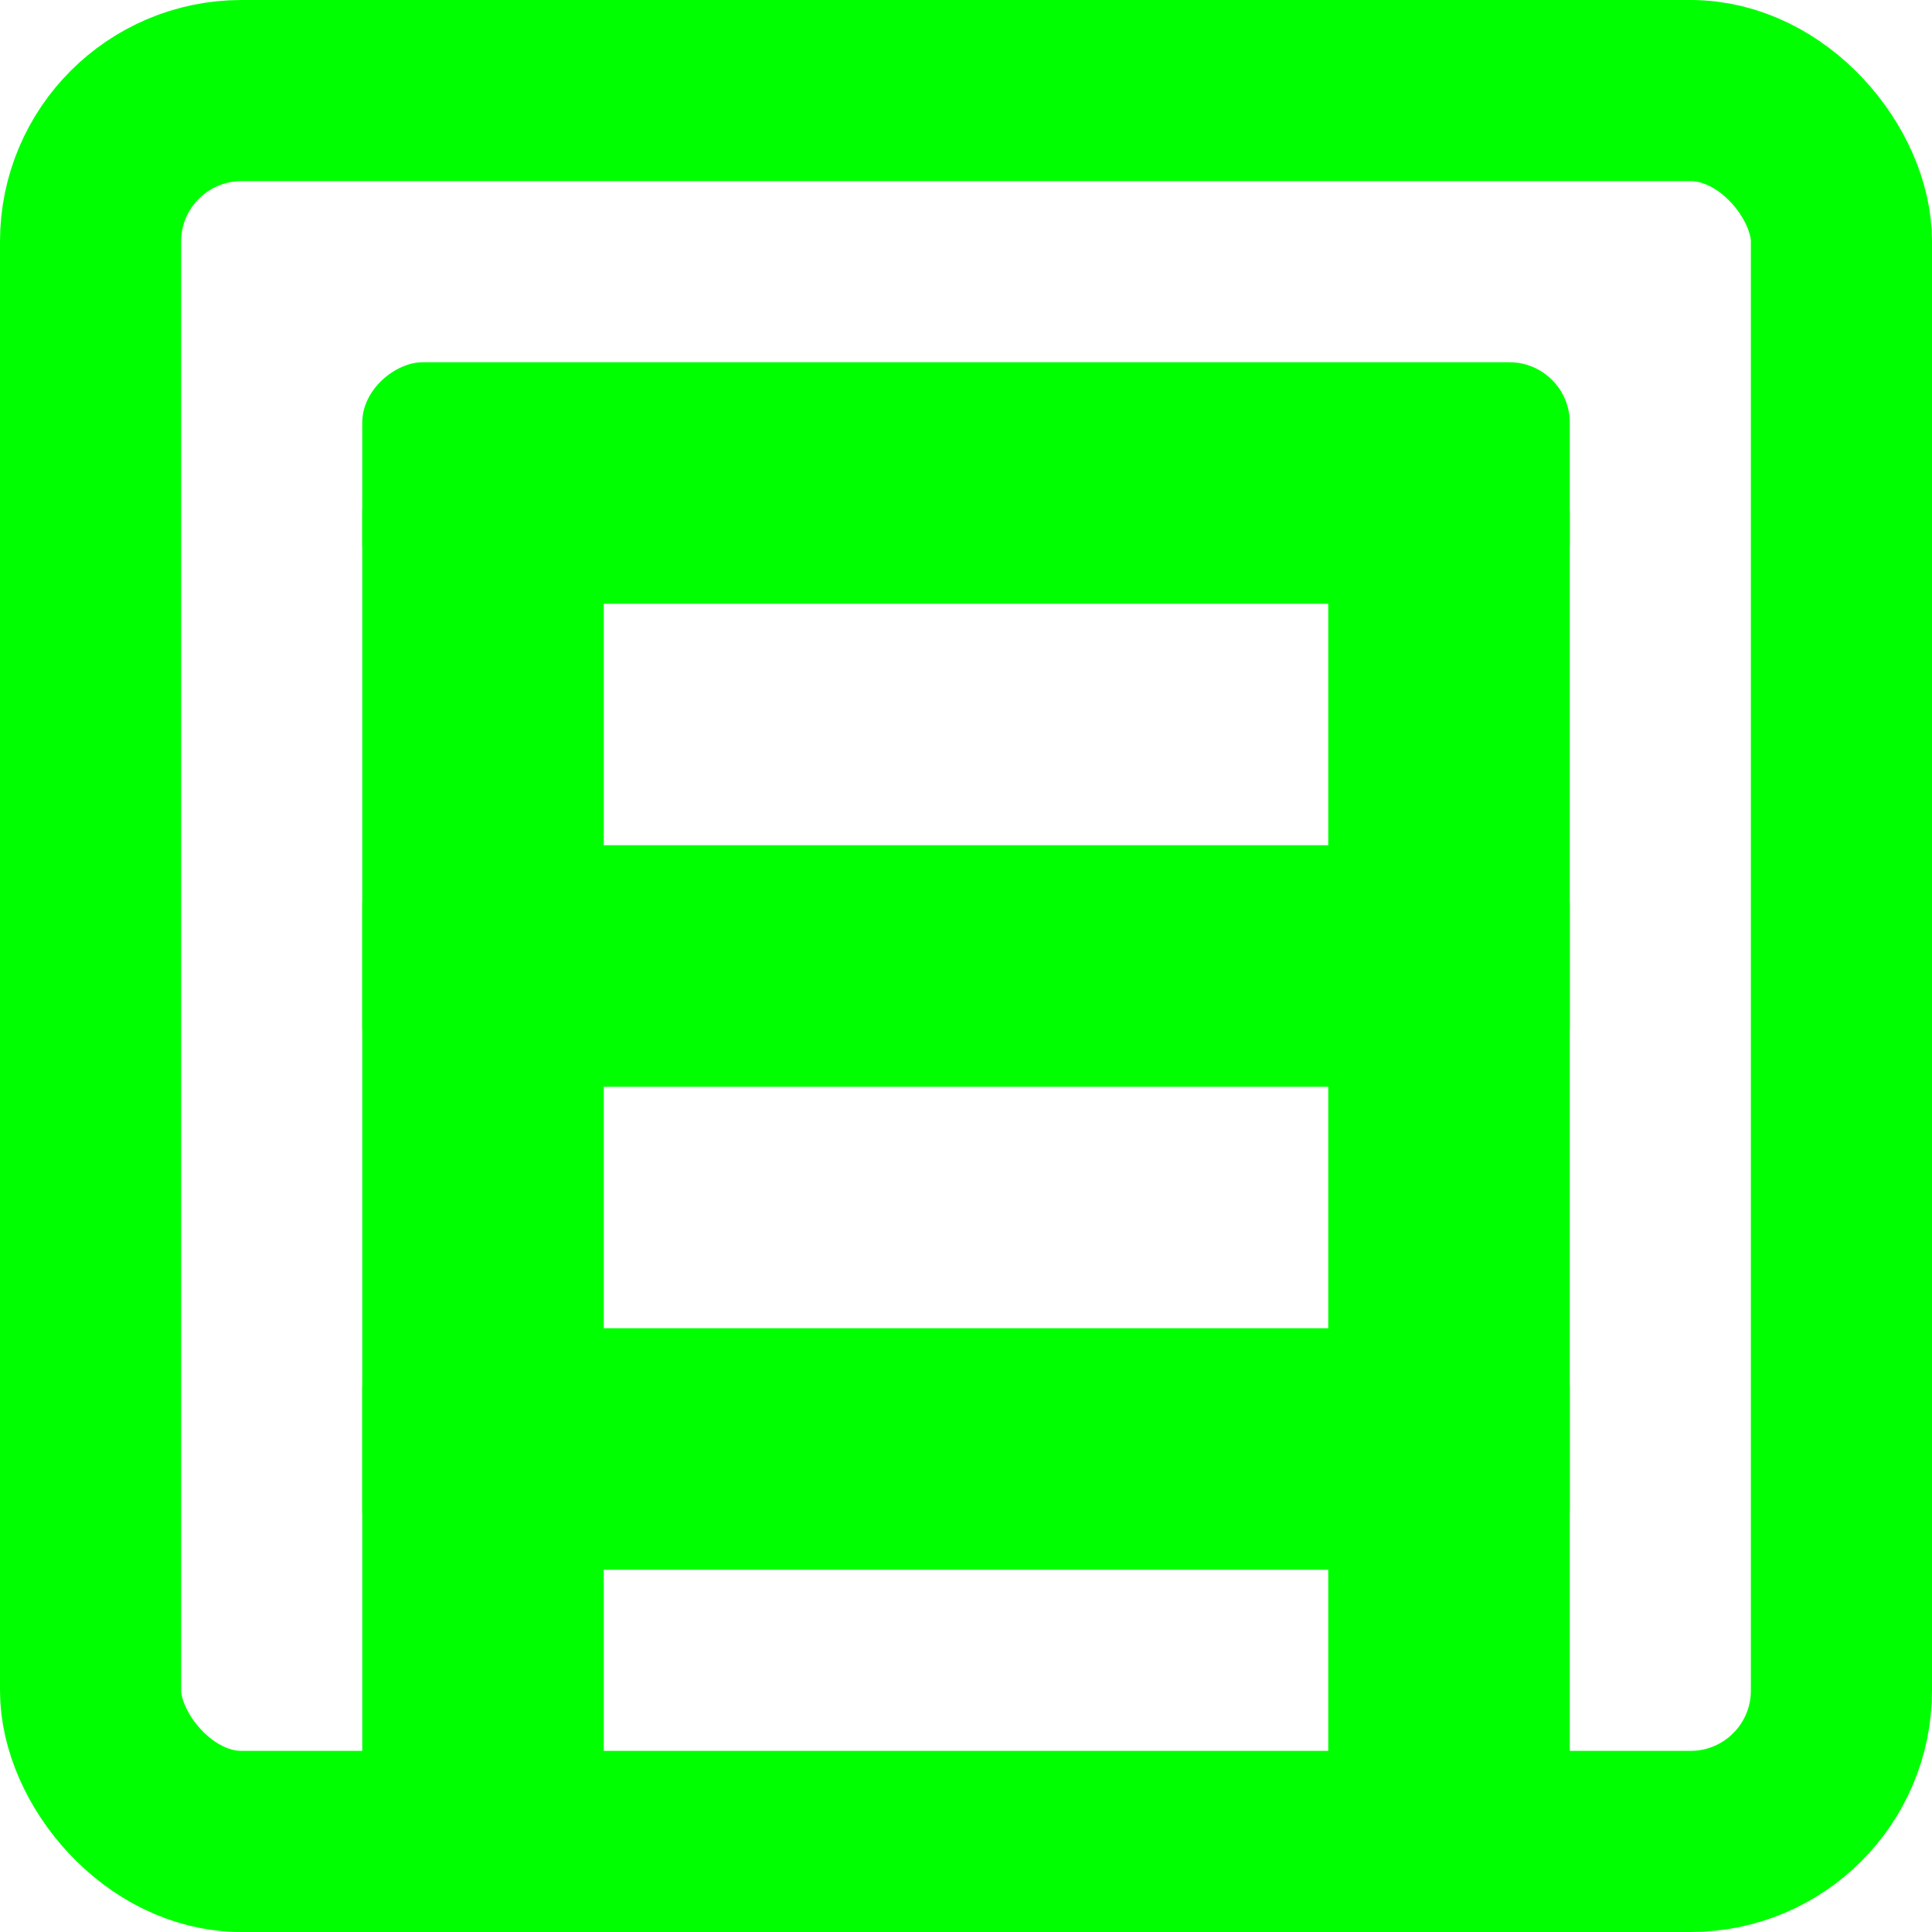 <svg width="64" height="64" viewBox="0 0 64 64" fill="none" xmlns="http://www.w3.org/2000/svg">
<rect x="3" y="3" width="58" height="58" rx="5" stroke="#00FF00" stroke-width="6"/>
<rect x="52" y="44" width="8" height="40" rx="2" transform="rotate(90 52 44)" fill="#00FF00"/>
<rect x="52" y="12" width="8" height="40" rx="2" transform="rotate(90 52 12)" fill="#00FF00"/>
<rect x="20" y="61" width="8" height="46" rx="2" transform="rotate(180 20 61)" fill="#00FF00"/>
<rect x="52" y="61" width="8" height="46" rx="2" transform="rotate(180 52 61)" fill="#00FF00"/>
<rect x="52" y="28" width="8" height="40" rx="2" transform="rotate(90 52 28)" fill="#00FF00"/>
</svg>
